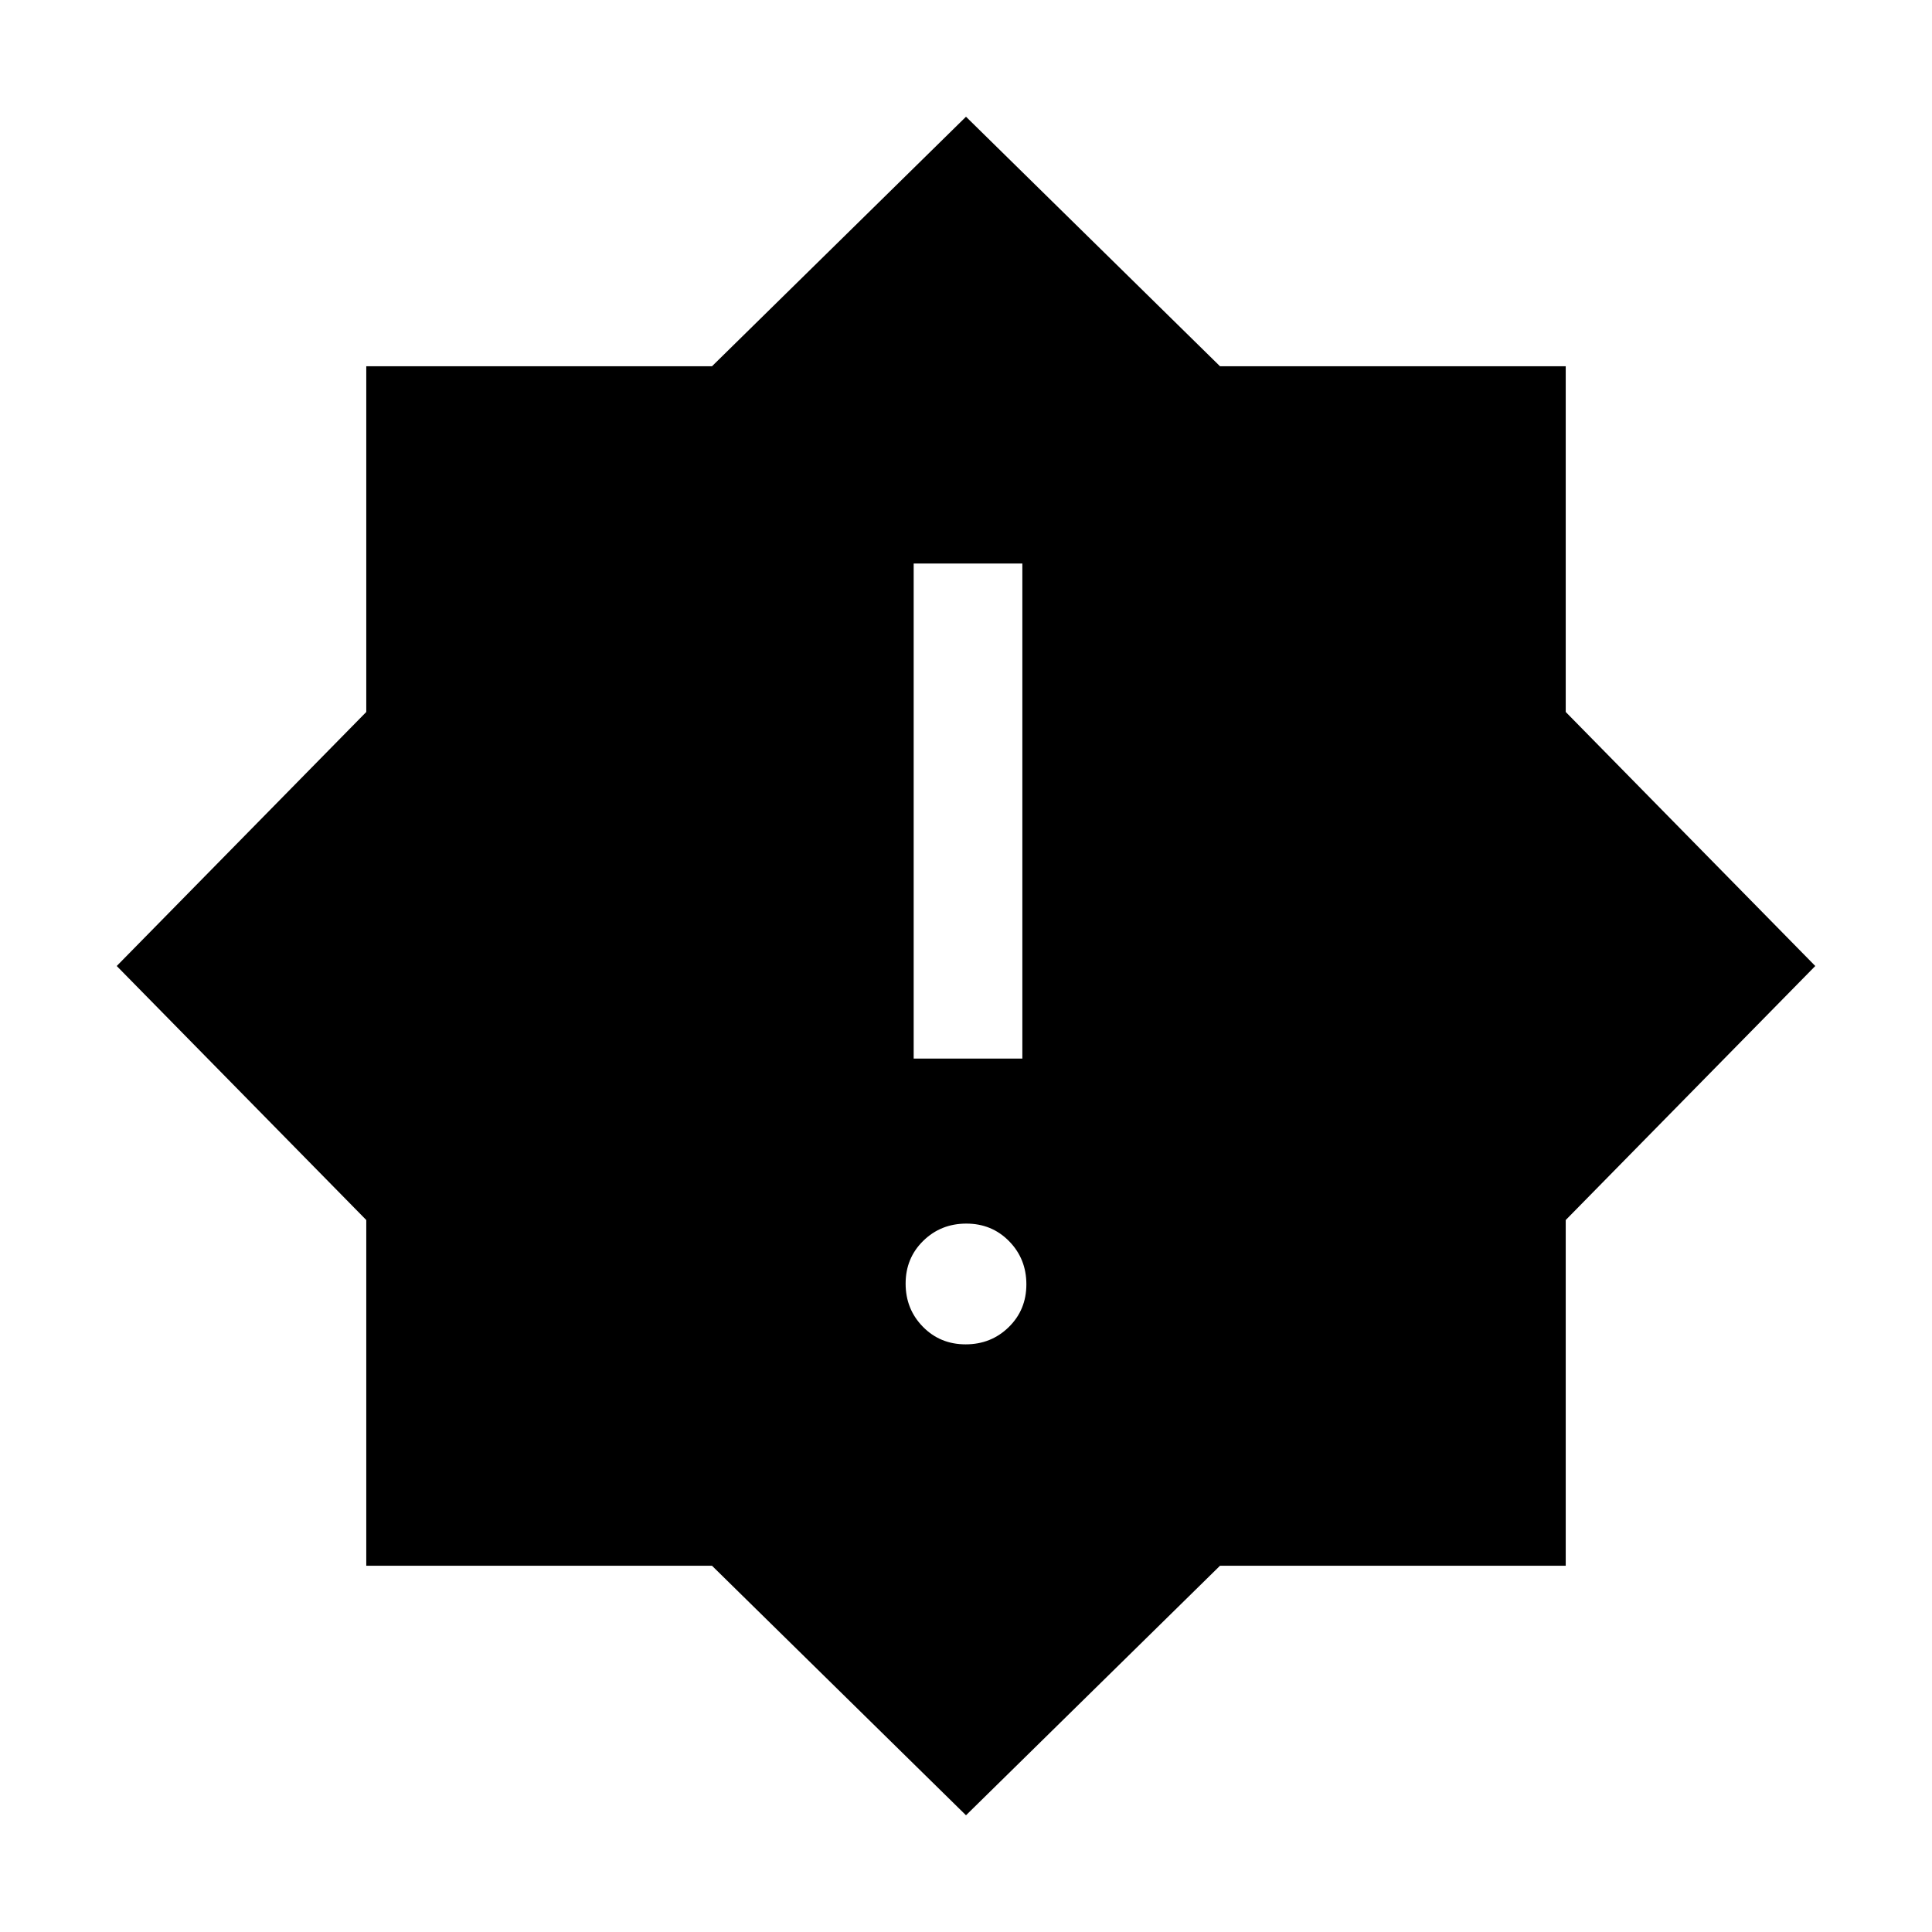 <svg xmlns="http://www.w3.org/2000/svg" height="24" viewBox="0 -960 960 960" width="24"><path d="M479.825-292q12.675 0 21.425-8.575 8.75-8.574 8.75-21.25 0-12.675-8.575-21.425-8.574-8.75-21.25-8.75-12.675 0-21.425 8.575-8.75 8.574-8.75 21.25 0 12.675 8.575 21.425 8.574 8.75 21.25 8.75ZM454-434h54v-246h-54v246Zm26 376L353.775-182H182v-171.775L58-480l124-126.225V-778h171.775L480-902l126.225 124H778v171.775L902-480 778-353.775V-182H606.225L480-58Z"/></svg>